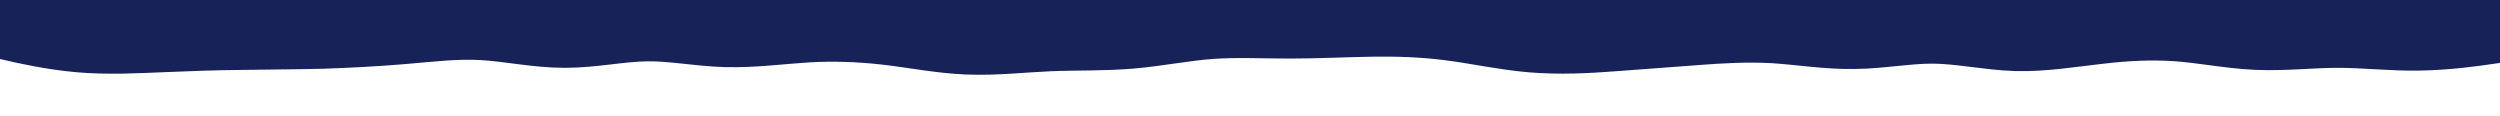 <svg id="visual" viewBox="0 0 1080 50" width="1080" height="50" xmlns="http://www.w3.org/2000/svg" xmlns:xlink="http://www.w3.org/1999/xlink" version="1.1"><path d="M0 5L5.8 6.3C11.7 7.7 23.3 10.3 35 11.3C46.7 12.3 58.3 11.7 70 11.2C81.7 10.7 93.3 10.3 104.8 10.2C116.3 10 127.7 10 139.2 9.7C150.7 9.3 162.3 8.7 174 7.7C185.7 6.7 197.3 5.3 209 6C220.7 6.7 232.3 9.3 244 9.3C255.7 9.3 267.3 6.7 279 6.5C290.7 6.3 302.3 8.7 313.8 9C325.3 9.3 336.7 7.7 348.2 7C359.7 6.3 371.3 6.7 383 8C394.7 9.3 406.3 11.7 418 12.2C429.7 12.7 441.3 11.3 453 10.8C464.7 10.3 476.3 10.7 488 9.7C499.7 8.7 511.3 6.3 522.8 5.5C534.3 4.7 545.7 5.3 557.2 5.3C568.7 5.3 580.3 4.7 592 4.5C603.7 4.3 615.3 4.7 627 6.2C638.7 7.7 650.3 10.3 662 11.3C673.7 12.3 685.3 11.7 697 10.8C708.7 10 720.3 9 731.8 8.2C743.3 7.3 754.7 6.7 766.2 7.3C777.7 8 789.3 10 801 9.8C812.7 9.7 824.3 7.3 836 7.5C847.7 7.7 859.3 10.3 871 10.7C882.7 11 894.3 9 906 7.7C917.7 6.3 929.3 5.7 940.8 6.5C952.3 7.3 963.7 9.7 975.2 10.2C986.7 10.7 998.3 9.3 1010 9.3C1021.7 9.3 1033.3 10.7 1045 10.5C1056.7 10.3 1068.3 8.7 1074.2 7.8L1080 7" fill="none" stroke="#172259" stroke-width="40" stroke-linecap="round" stroke-linejoin="miter"></path></svg>